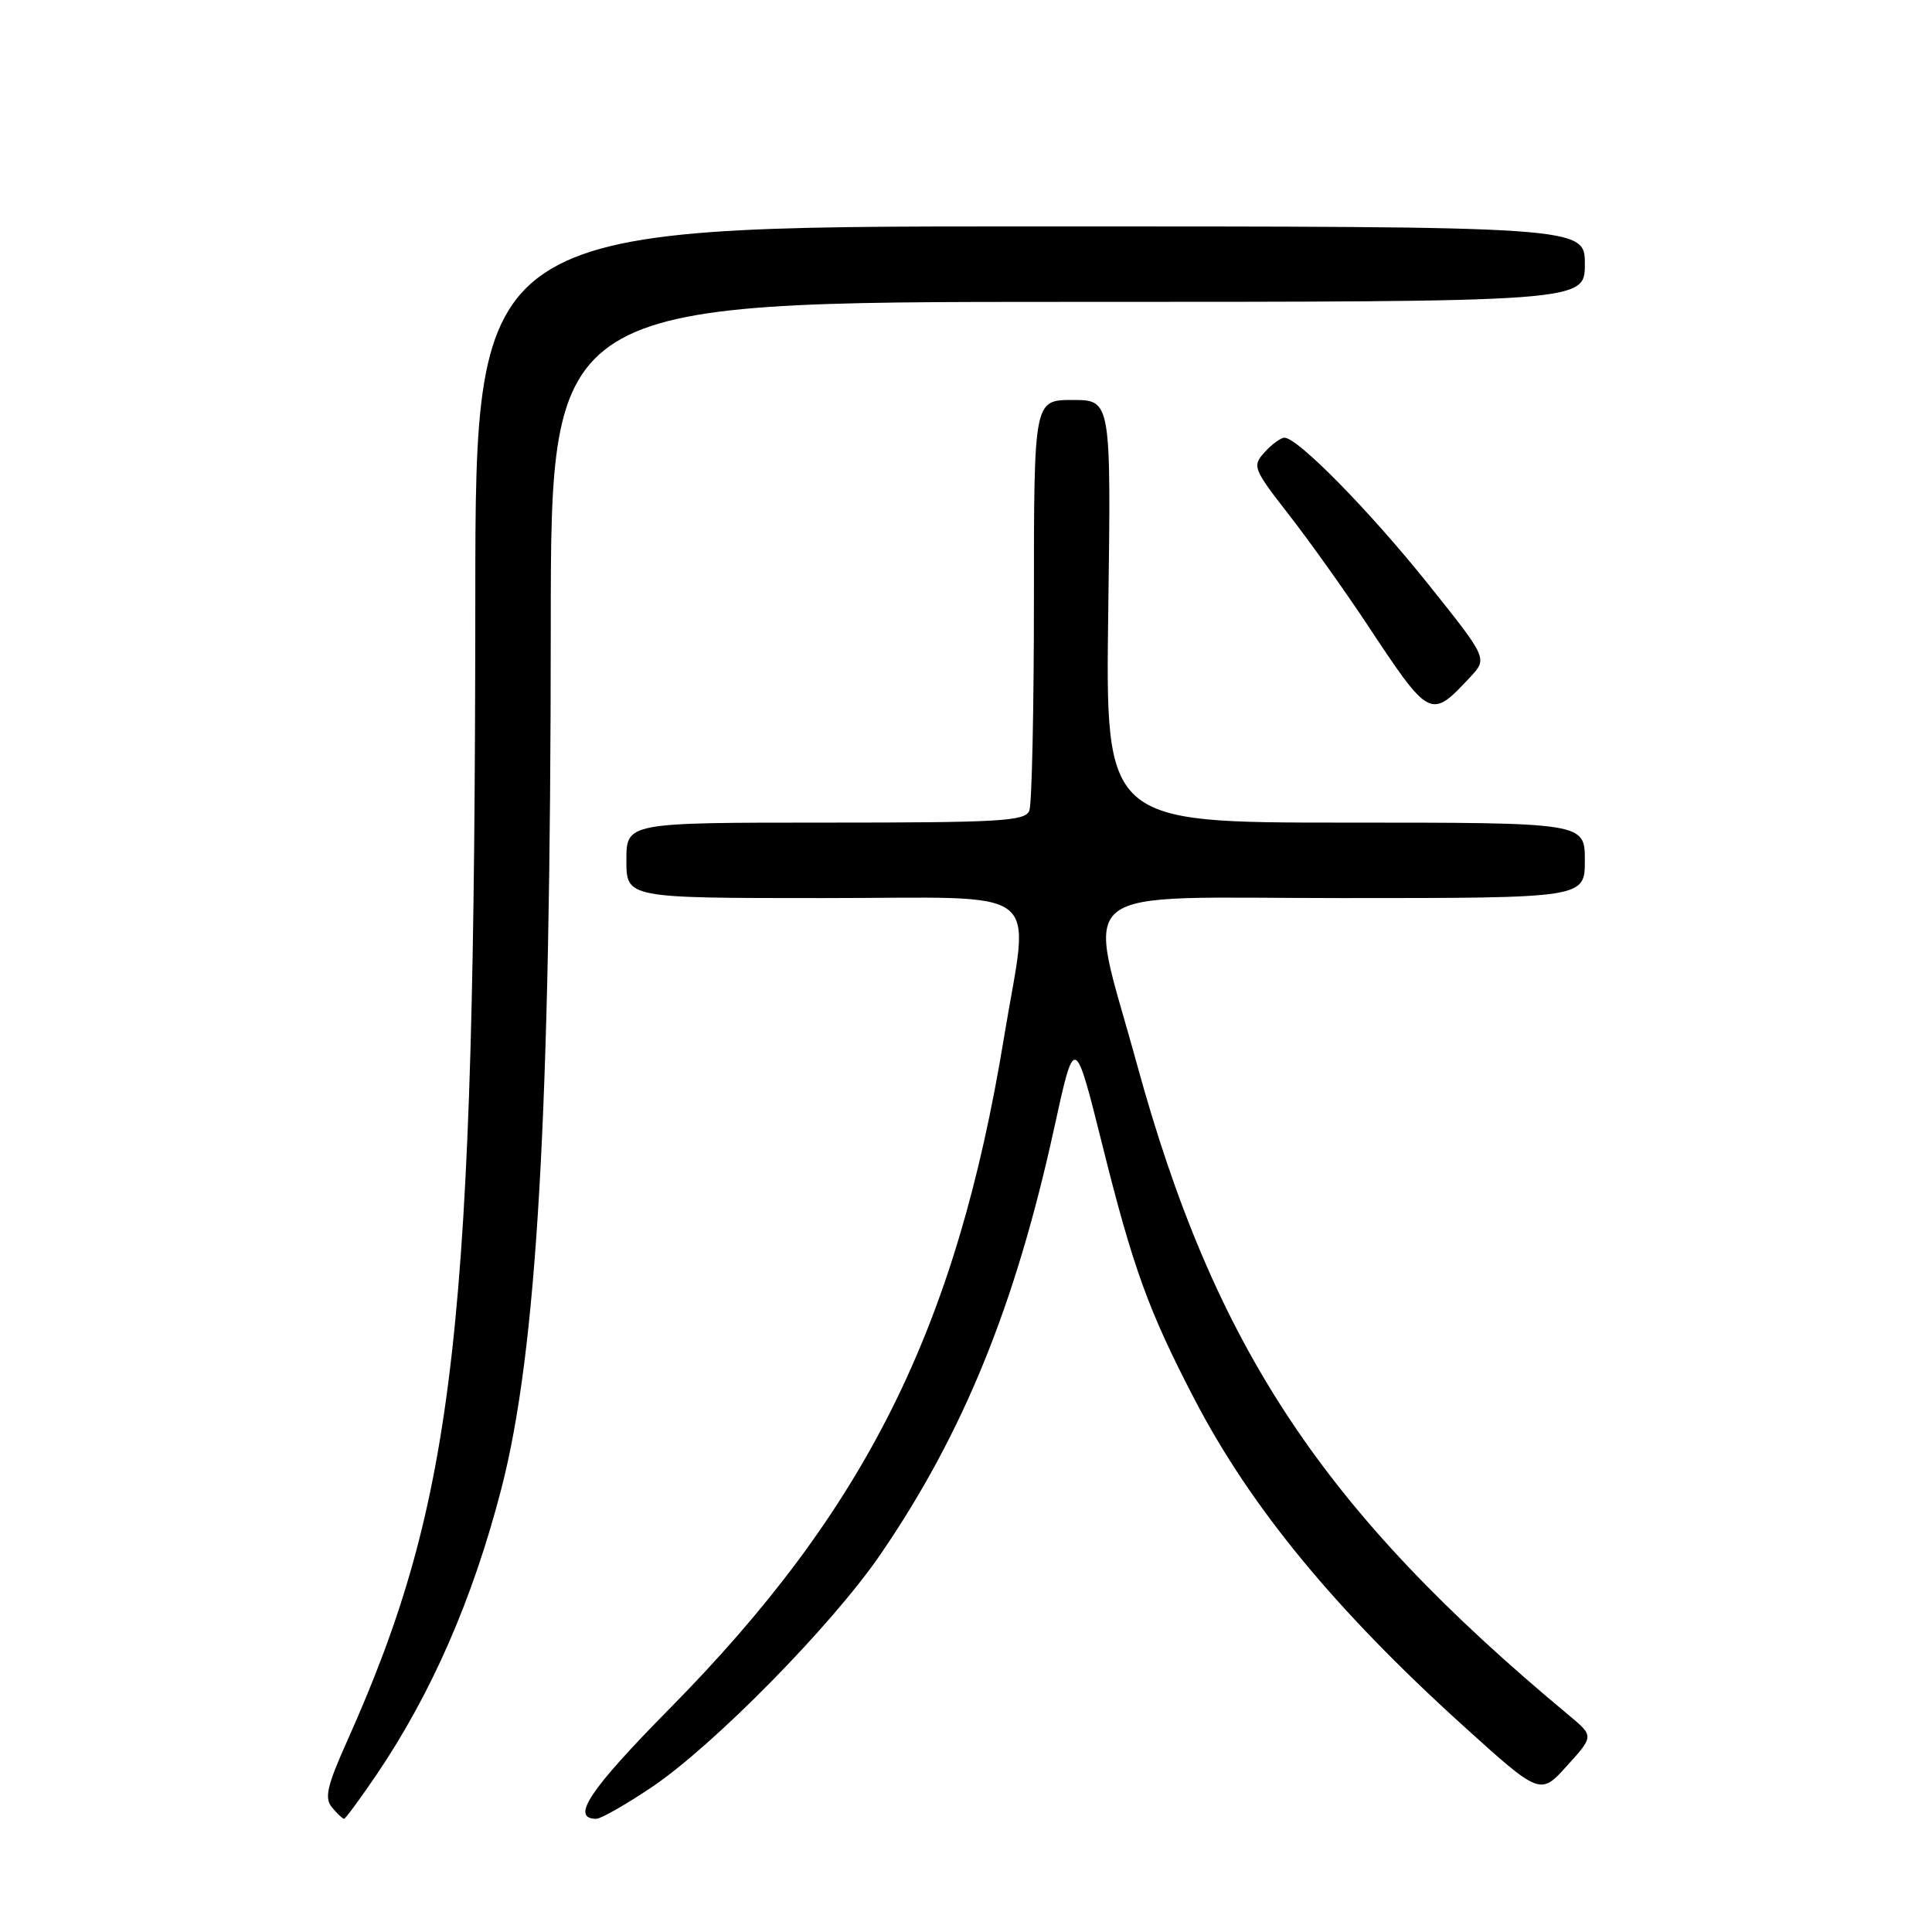 <?xml version="1.0" encoding="UTF-8" standalone="no"?>
<!DOCTYPE svg PUBLIC "-//W3C//DTD SVG 1.1//EN" "http://www.w3.org/Graphics/SVG/1.1/DTD/svg11.dtd" >
<svg xmlns="http://www.w3.org/2000/svg" xmlns:xlink="http://www.w3.org/1999/xlink" version="1.1" viewBox="0 0 256 256">
 <g >
 <path fill="currentColor"
d=" M 49.83 235.25 C 57.17 224.43 62.64 211.91 66.43 197.27 C 71.16 178.99 72.96 147.63 72.98 82.75 C 73.00 40.00 73.00 40.00 141.50 40.00 C 210.00 40.00 210.00 40.00 210.00 35.00 C 210.00 30.00 210.00 30.00 136.50 30.00 C 63.00 30.00 63.00 30.00 62.98 79.25 C 62.93 176.20 60.44 198.40 45.95 230.81 C 43.32 236.69 42.97 238.25 43.99 239.49 C 44.68 240.32 45.40 241.00 45.59 241.00 C 45.77 241.00 47.68 238.41 49.83 235.25 Z  M 86.30 236.85 C 94.52 231.34 110.24 215.35 116.67 205.96 C 127.64 189.93 134.54 172.99 139.68 149.50 C 142.40 137.04 142.40 137.04 146.08 151.77 C 150.14 168.05 152.19 173.70 158.27 185.39 C 165.70 199.68 176.86 213.25 193.79 228.59 C 204.09 237.91 204.09 237.91 207.64 233.97 C 211.20 230.04 211.20 230.04 207.87 227.27 C 175.25 200.15 160.92 178.52 150.61 140.87 C 143.99 116.66 141.07 119.00 177.89 119.00 C 210.00 119.00 210.00 119.00 210.00 114.00 C 210.00 109.00 210.00 109.00 178.24 109.00 C 146.47 109.00 146.47 109.00 146.85 81.00 C 147.23 53.00 147.23 53.00 142.11 53.00 C 137.00 53.00 137.00 53.00 137.00 79.42 C 137.00 93.95 136.73 106.55 136.39 107.42 C 135.86 108.81 132.54 109.00 109.39 109.00 C 83.00 109.00 83.00 109.00 83.00 114.00 C 83.00 119.00 83.00 119.00 109.00 119.00 C 139.12 119.00 136.41 116.92 133.03 137.50 C 126.71 176.01 114.72 200.06 88.71 226.42 C 78.08 237.20 75.55 241.00 79.02 241.00 C 79.62 241.00 82.90 239.13 86.30 236.85 Z  M 194.81 89.72 C 197.12 87.25 197.12 87.25 189.22 77.37 C 181.48 67.70 171.96 58.00 170.20 58.00 C 169.71 58.00 168.53 58.86 167.57 59.92 C 165.91 61.76 166.03 62.09 170.76 68.17 C 173.47 71.65 178.07 78.10 180.99 82.50 C 189.49 95.34 189.53 95.36 194.81 89.72 Z "/>
</g>
</svg>